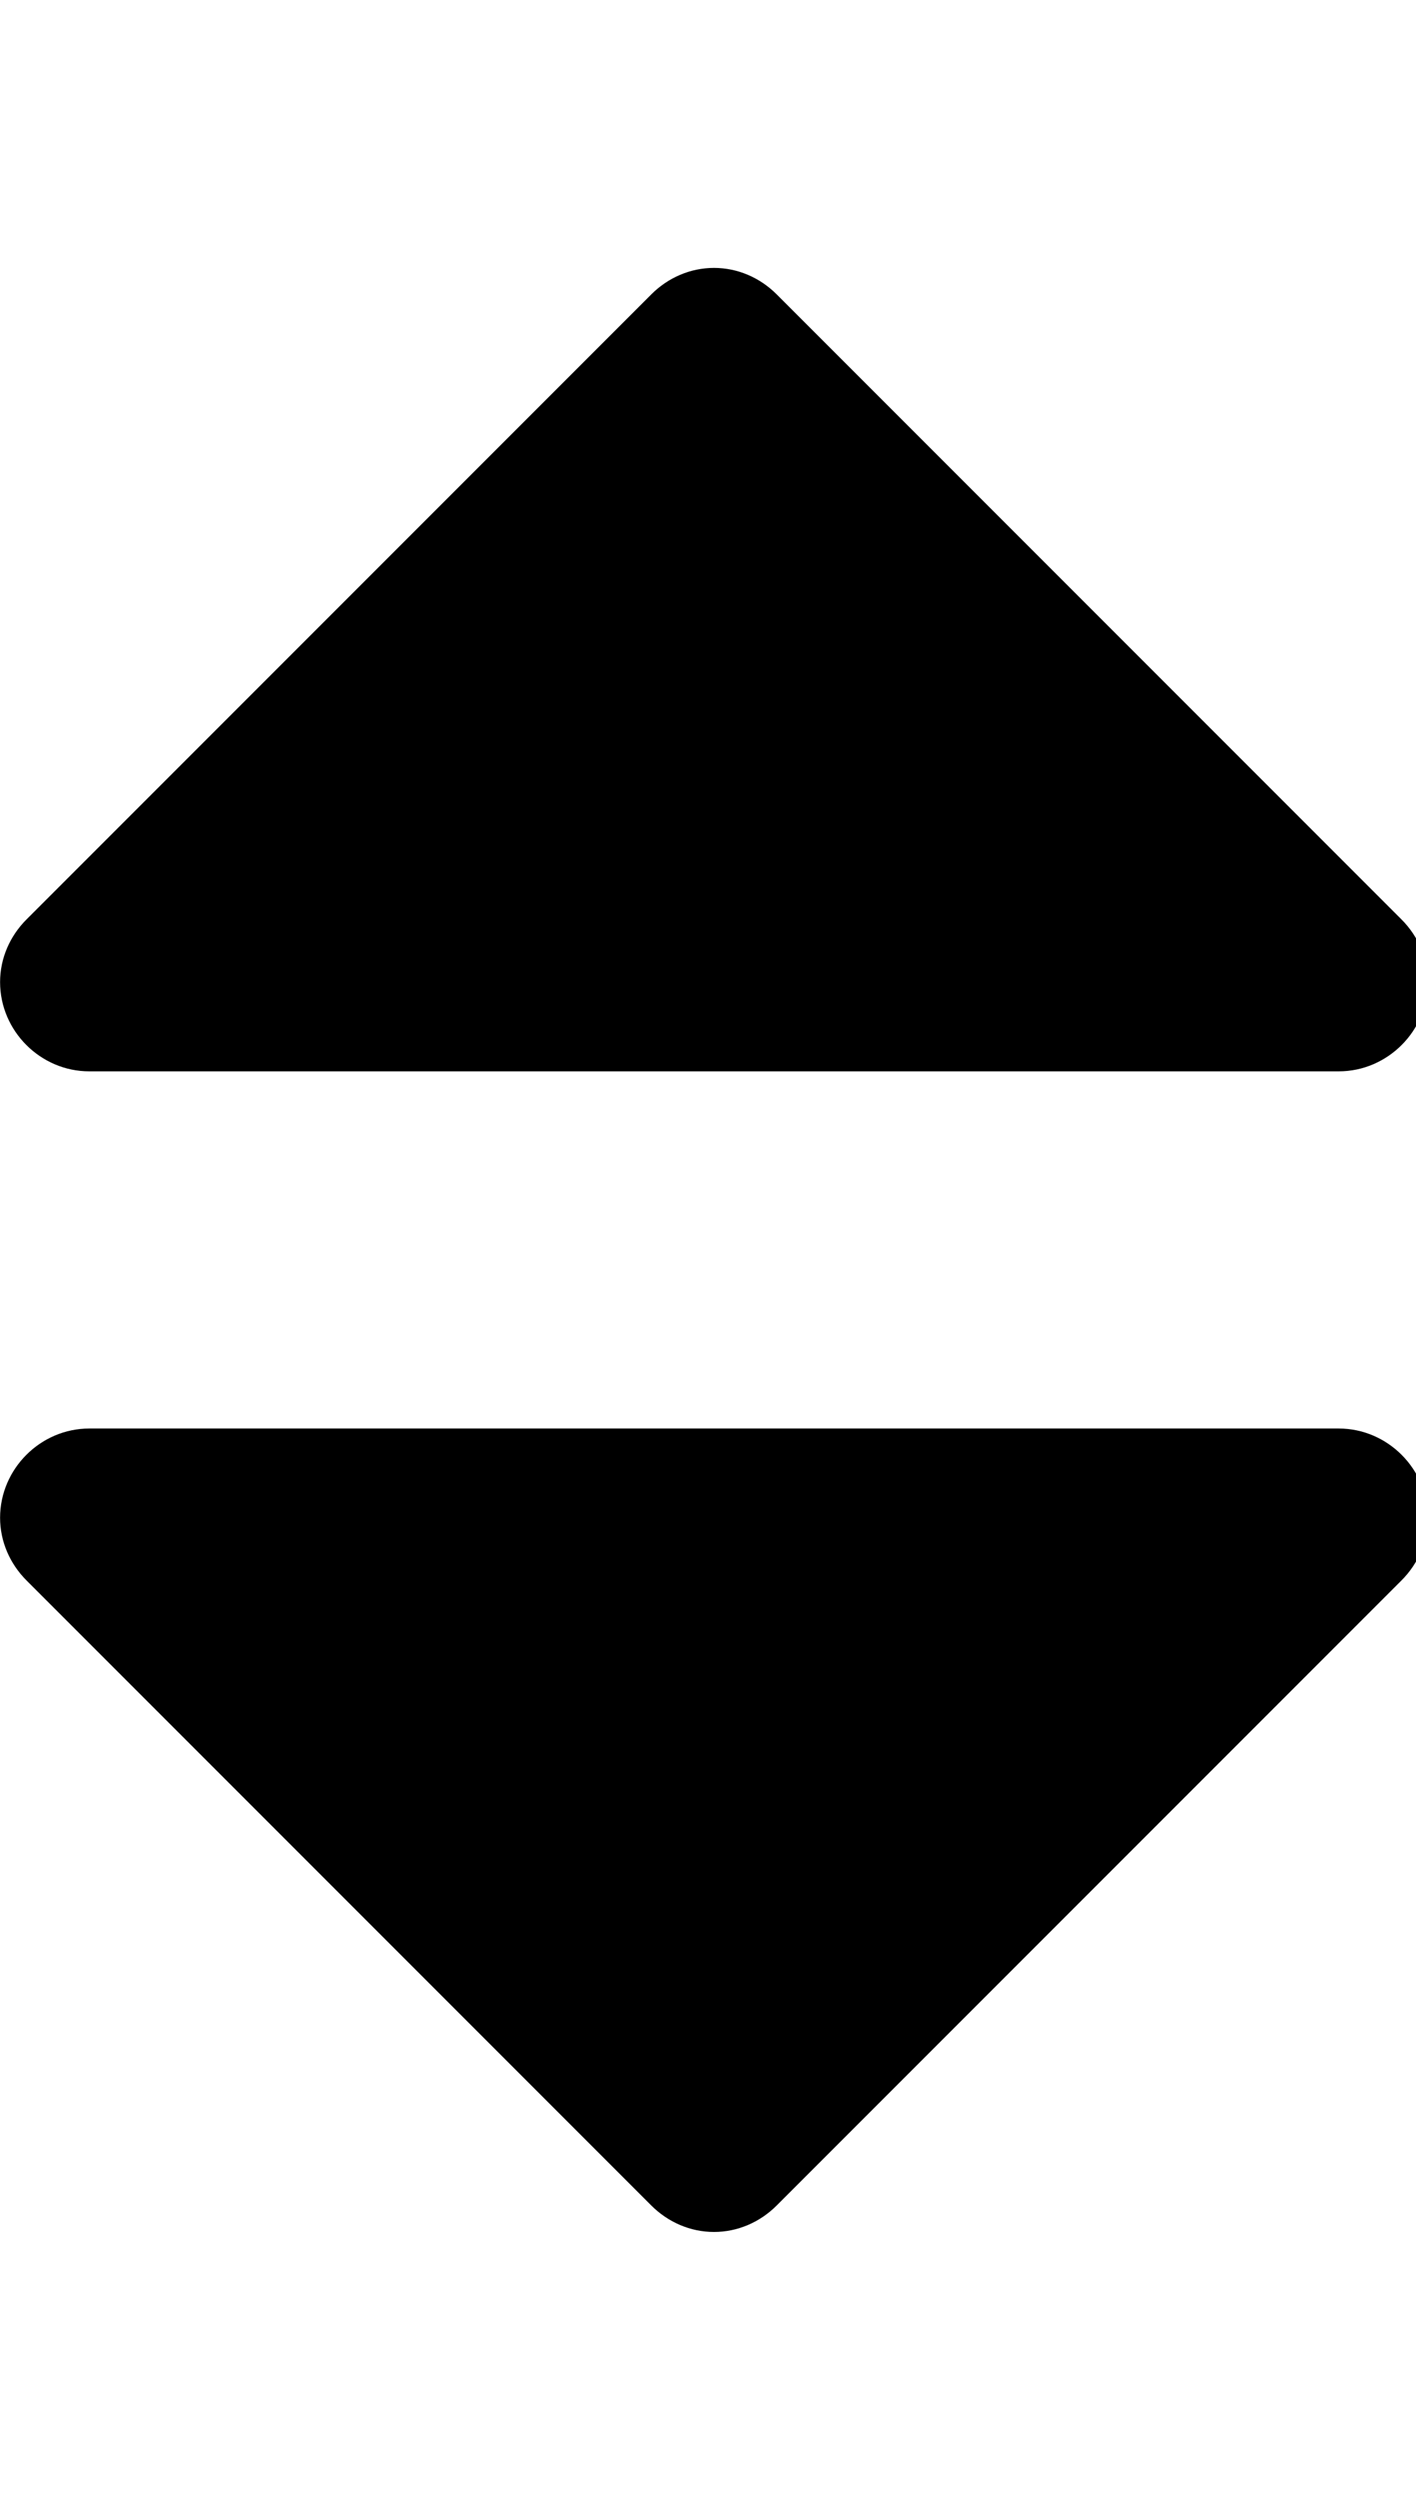<svg version="1.1" xmlns="http://www.w3.org/2000/svg" xmlns:xlink="http://www.w3.org/1999/xlink" viewBox="0 0 17 30">
<path d="M17.143 18.214c0 0.285-0.117 0.552-0.318 0.753l-7.5 7.5c-0.201 0.201-0.469 0.318-0.753 0.318s-0.552-0.117-0.753-0.318l-7.5-7.5c-0.201-0.201-0.318-0.469-0.318-0.753 0-0.586 0.485-1.071 1.071-1.071h15c0.586 0 1.071 0.485 1.071 1.071zM17.143 11.786c0 0.586-0.485 1.071-1.071 1.071h-15c-0.586 0-1.071-0.485-1.071-1.071 0-0.285 0.117-0.552 0.318-0.753l7.5-7.5c0.201-0.201 0.469-0.318 0.753-0.318s0.552 0.117 0.753 0.318l7.5 7.5c0.201 0.201 0.318 0.469 0.318 0.753z"></path>
</svg>
